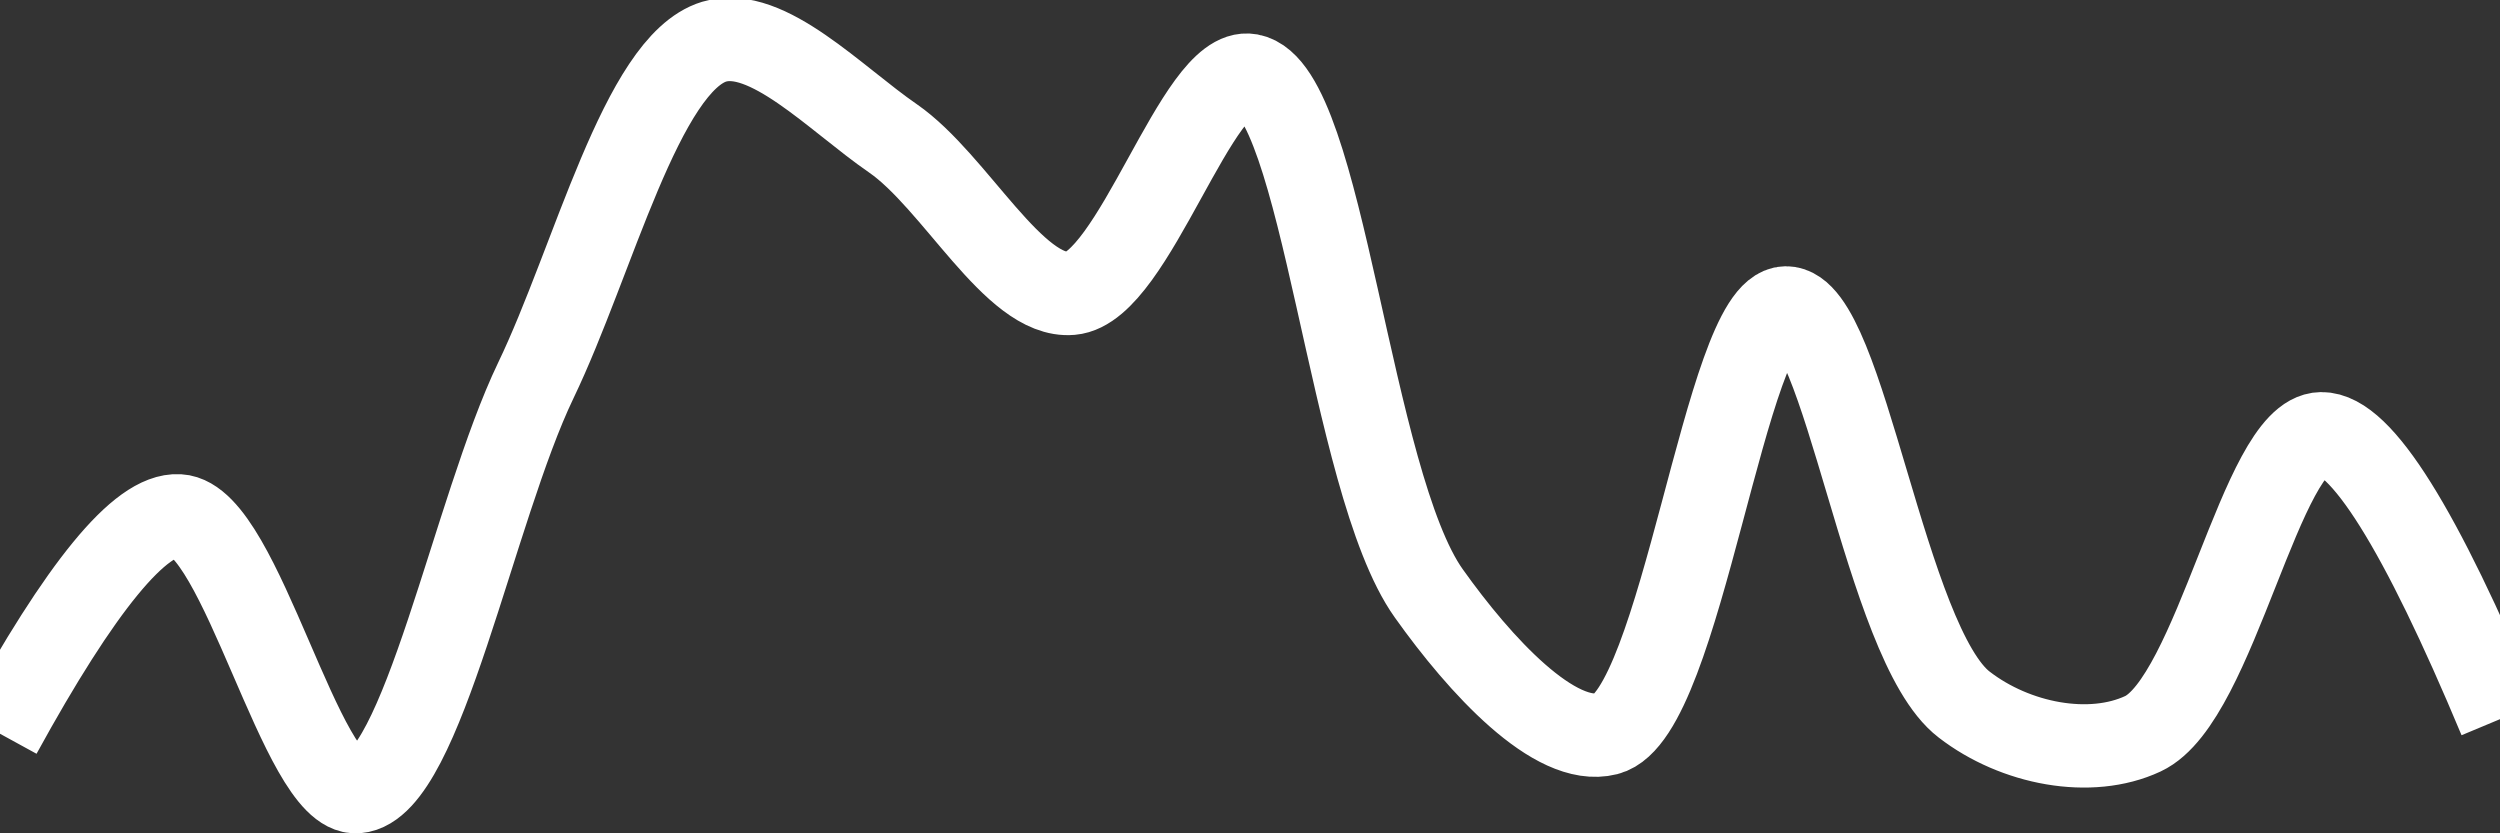 <svg class="main-svg" xmlns="http://www.w3.org/2000/svg" xmlns:xlink="http://www.w3.org/1999/xlink" width="60" height="20" style="" viewBox="0 0 60 20"><rect x="0" y="0" width="60" height="20" fill="#333333" stroke="none"/><rect x="0" y="0" width="60" height="20" style="fill: rgb(0, 0, 0); fill-opacity: 0;"/><defs id="defs-db7611"><g class="clips"><clipPath id="clipdb7611xyplot" class="plotclip"><rect width="60" height="20"/></clipPath><clipPath class="axesclip" id="clipdb7611x"><rect x="0" y="0" width="60" height="20"/></clipPath><clipPath class="axesclip" id="clipdb7611y"><rect x="0" y="0" width="60" height="20"/></clipPath><clipPath class="axesclip" id="clipdb7611xy"><rect x="0" y="0" width="60" height="20"/></clipPath></g><g class="gradients"/><g class="patterns"/></defs><g class="bglayer"><rect class="bg" x="0" y="0" width="60" height="20" style="fill: rgb(0, 0, 0); fill-opacity: 0; stroke-width: 0;"/></g><g class="layer-below"><g class="imagelayer"/><g class="shapelayer"/></g><g class="cartesianlayer"><g class="subplot xy"><g class="layer-subplot"><g class="shapelayer"/><g class="imagelayer"/></g><g class="minor-gridlayer"><g class="x"/><g class="y"/></g><g class="gridlayer"><g class="x"/><g class="y"/></g><g class="zerolinelayer"/><g class="layer-between"><g class="shapelayer"/><g class="imagelayer"/></g><path class="xlines-below"/><path class="ylines-below"/><g class="overlines-below"/><g class="xaxislayer-below"/><g class="yaxislayer-below"/><g class="overaxes-below"/><g class="overplot"><g class="xy" transform="" clip-path="url(#clipdb7611xyplot)"><g class="scatterlayer mlayer"><g class="trace scatter trace6fb5ca" style="stroke-miterlimit: 2; opacity: 1;"><g class="fills"/><g class="errorbars"/><g class="lines"><path class="js-line" d="M0,17.61Q2.91,12.3 4.29,12.38C5.78,12.46 7.24,19.11 8.57,19C10.13,18.87 11.37,12.23 12.86,9.13C14.24,6.26 15.4,1.53 17.14,1C18.41,0.62 20.05,2.37 21.43,3.32C22.92,4.35 24.34,7.16 25.71,7.04C27.21,6.91 28.74,1.58 30,1.81C31.76,2.13 32.38,11.56 34.29,14.24C35.52,15.97 37.32,17.93 38.57,17.61C40.36,17.15 41.41,7.41 42.86,7.39C44.27,7.37 45.23,15.45 47.14,16.91C48.37,17.86 50.17,18.2 51.43,17.61C53.18,16.79 54.27,10.43 55.71,10.41Q57.13,10.39 60,17.26" style="vector-effect: none; fill: none; stroke: rgb(255, 255, 255); stroke-opacity: 1; stroke-width: 2px; opacity: 1;"/></g><g class="points"/><g class="text"/></g></g></g></g><path class="xlines-above crisp" d="M0,0" style="fill: none;"/><path class="ylines-above crisp" d="M0,0" style="fill: none;"/><g class="overlines-above"/><g class="xaxislayer-above"/><g class="yaxislayer-above"/><g class="overaxes-above"/></g></g><g class="polarlayer"/><g class="smithlayer"/><g class="ternarylayer"/><g class="geolayer"/><g class="funnelarealayer"/><g class="pielayer"/><g class="iciclelayer"/><g class="treemaplayer"/><g class="sunburstlayer"/><g class="glimages"/><defs id="topdefs-db7611"><g class="clips"/></defs><g class="layer-above"><g class="imagelayer"/><g class="shapelayer"/></g><g class="infolayer"><g class="g-gtitle"/></g></svg>